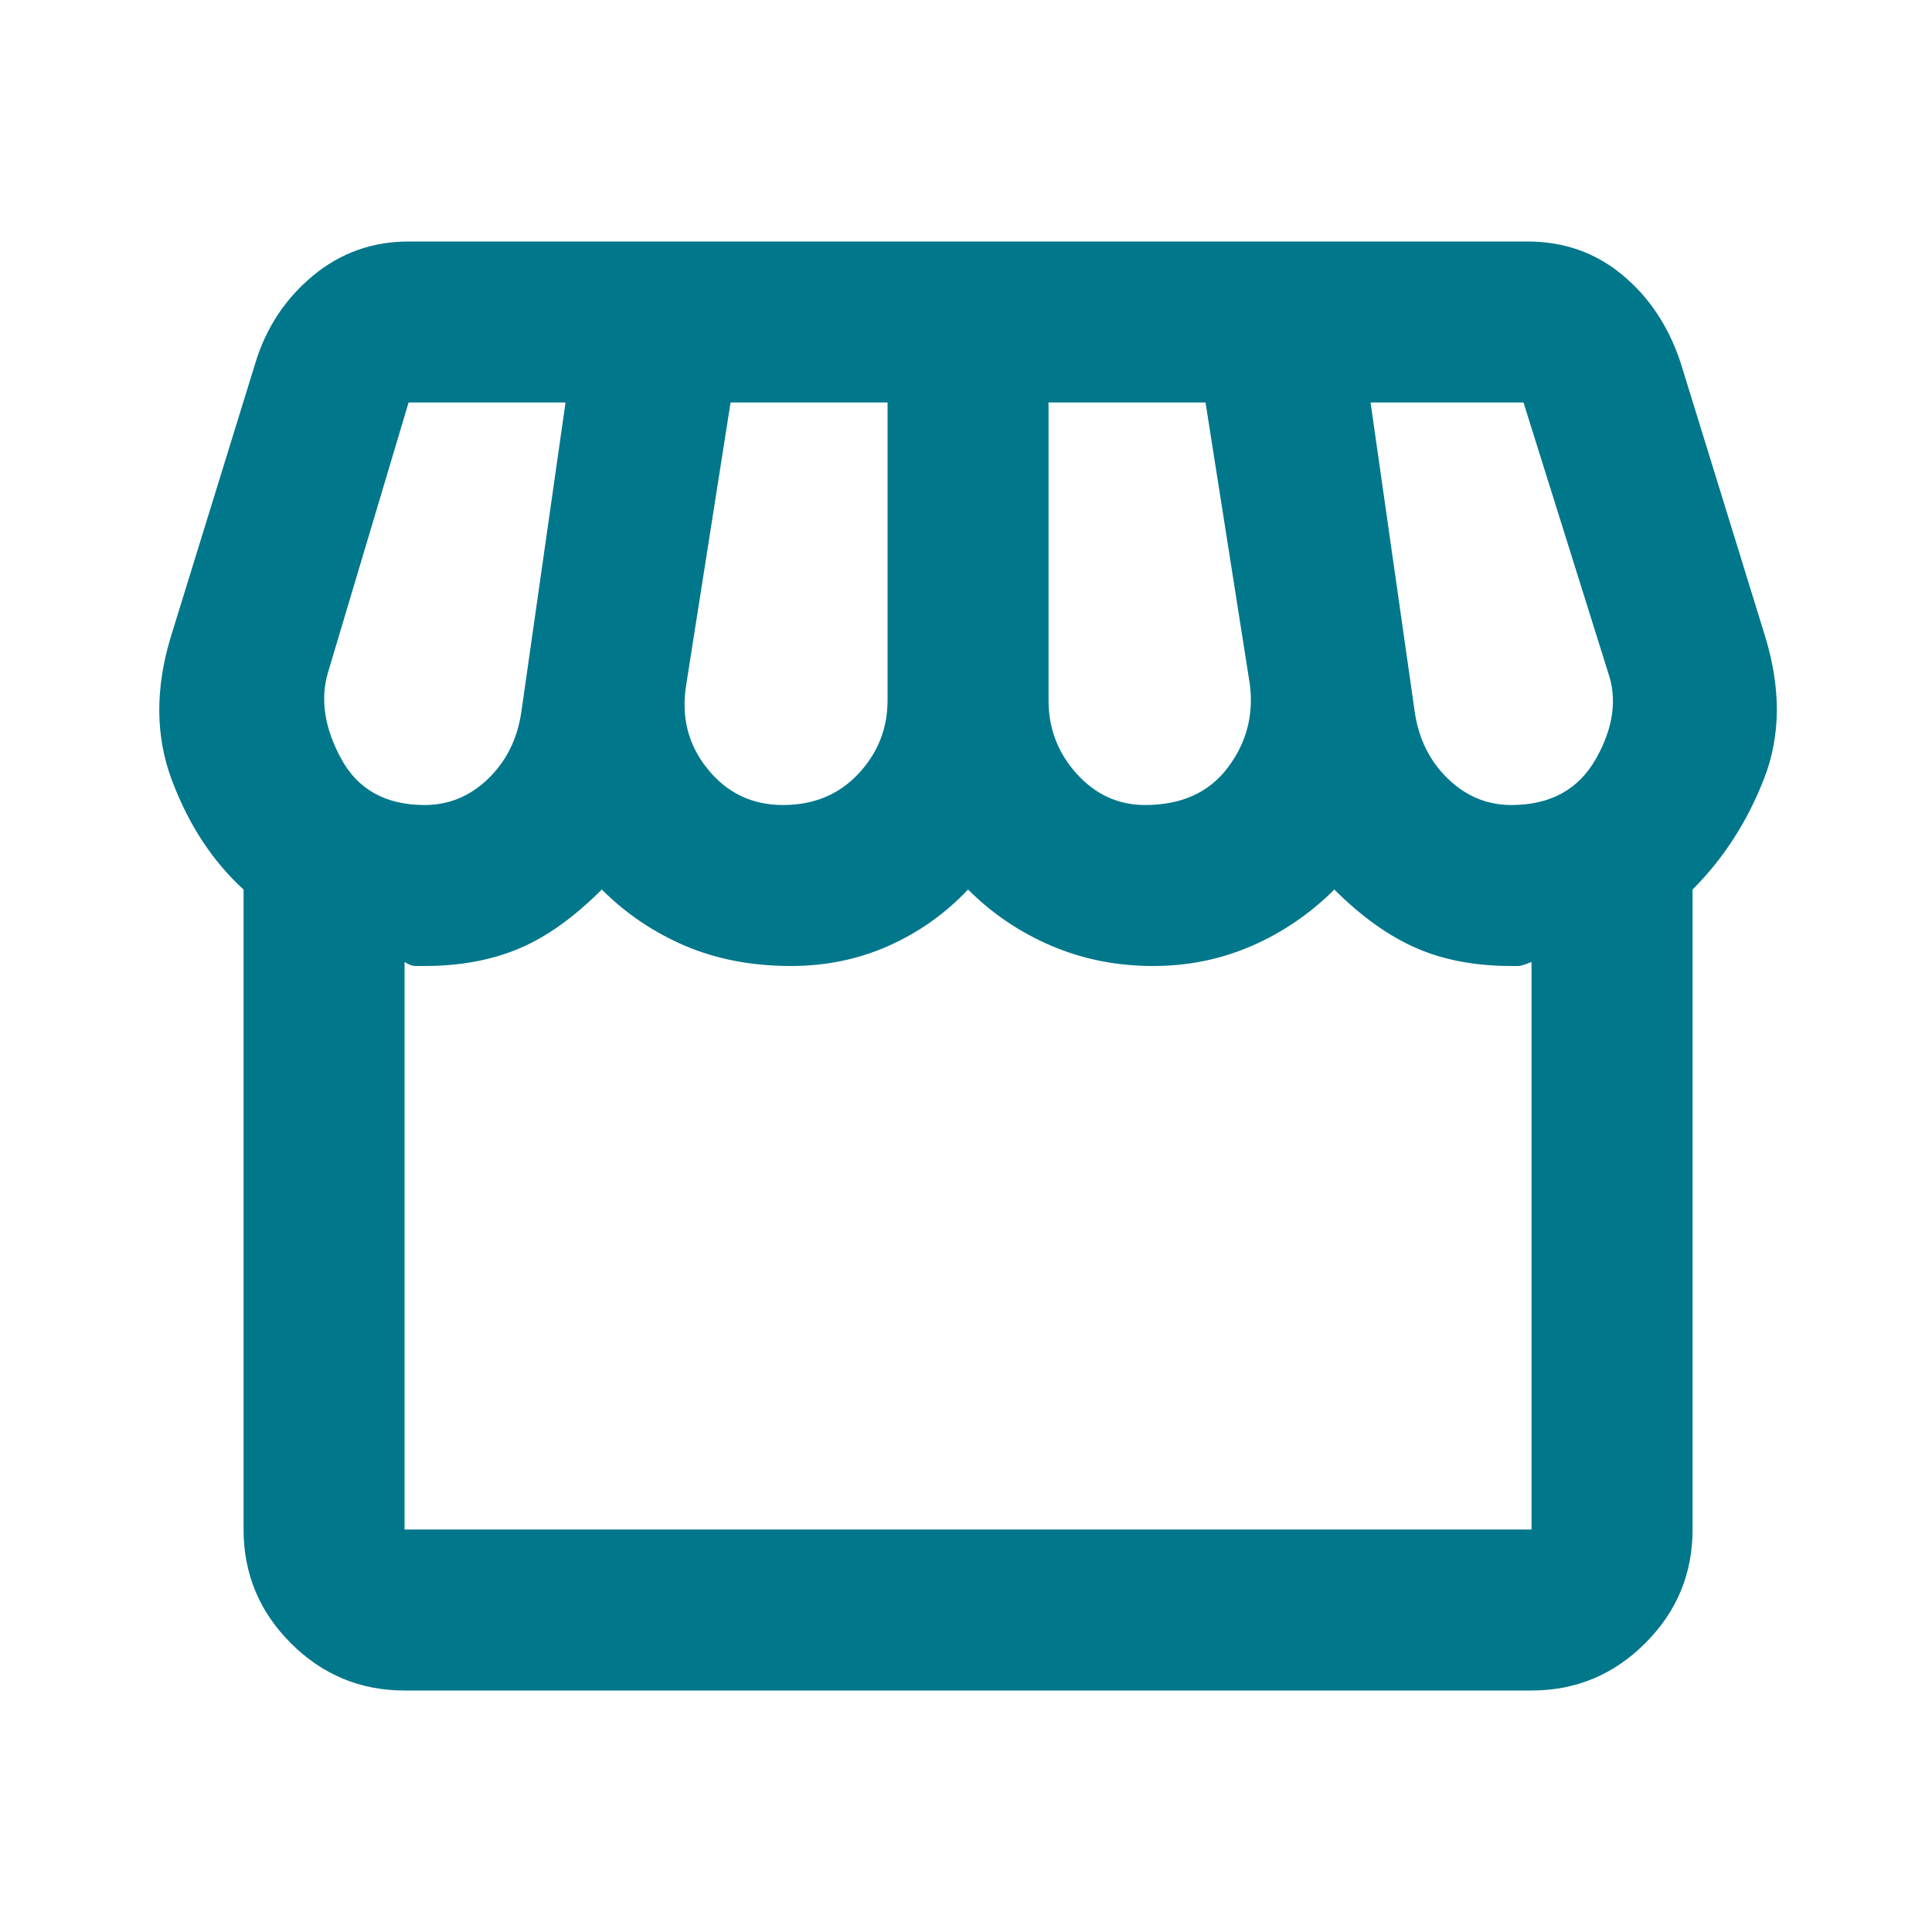 <svg width="43" height="43" viewBox="0 0 43 43" fill="none" xmlns="http://www.w3.org/2000/svg">
<mask id="mask0_638_202" style="mask-type:alpha" maskUnits="userSpaceOnUse" x="0" y="0" width="43" height="43">
<rect width="43" height="43" fill="#D9D9D9"/>
</mask>
<g mask="url(#mask0_638_202)">
<path d="M37.671 19.798V34.042C37.671 35.027 37.32 35.871 36.618 36.572C35.916 37.274 35.073 37.625 34.087 37.625H9.004C8.019 37.625 7.175 37.274 6.473 36.572C5.772 35.871 5.421 35.027 5.421 34.042V19.798C4.734 19.171 4.204 18.365 3.831 17.379C3.457 16.394 3.45 15.319 3.808 14.154L5.689 8.062C5.928 7.286 6.354 6.644 6.966 6.136C7.578 5.629 8.287 5.375 9.094 5.375H33.998C34.804 5.375 35.506 5.621 36.103 6.114C36.7 6.607 37.133 7.256 37.402 8.062L39.283 14.154C39.642 15.319 39.634 16.379 39.261 17.334C38.888 18.29 38.358 19.111 37.671 19.798ZM25.487 17.917C26.294 17.917 26.906 17.64 27.324 17.088C27.742 16.536 27.906 15.916 27.817 15.229L26.831 8.958H23.337V15.588C23.337 16.215 23.546 16.759 23.964 17.222C24.383 17.685 24.89 17.917 25.487 17.917ZM17.425 17.917C18.112 17.917 18.672 17.685 19.105 17.222C19.538 16.759 19.754 16.215 19.754 15.588V8.958H16.26L15.275 15.229C15.155 15.946 15.312 16.573 15.745 17.11C16.178 17.648 16.738 17.917 17.425 17.917ZM9.452 17.917C9.989 17.917 10.46 17.723 10.863 17.334C11.266 16.946 11.512 16.453 11.602 15.856L12.587 8.958H9.094L7.302 14.96C7.123 15.558 7.22 16.2 7.593 16.887C7.966 17.573 8.586 17.917 9.452 17.917ZM33.639 17.917C34.505 17.917 35.133 17.573 35.521 16.887C35.909 16.2 35.998 15.558 35.789 14.96L33.908 8.958H30.504L31.489 15.856C31.579 16.453 31.825 16.946 32.228 17.334C32.632 17.723 33.102 17.917 33.639 17.917ZM9.004 34.042H34.087V21.41C33.938 21.47 33.841 21.5 33.796 21.5H33.639C32.833 21.5 32.124 21.366 31.512 21.097C30.9 20.828 30.295 20.395 29.698 19.798C29.16 20.335 28.548 20.753 27.861 21.052C27.174 21.351 26.443 21.5 25.666 21.5C24.86 21.5 24.106 21.351 23.404 21.052C22.703 20.753 22.083 20.335 21.546 19.798C21.038 20.335 20.448 20.753 19.776 21.052C19.105 21.351 18.38 21.5 17.604 21.5C16.738 21.5 15.954 21.351 15.252 21.052C14.551 20.753 13.931 20.335 13.394 19.798C12.767 20.425 12.147 20.866 11.535 21.119C10.923 21.373 10.228 21.5 9.452 21.5H9.25C9.176 21.5 9.094 21.47 9.004 21.41V34.042Z" fill="#00778B"/>
</g>
</svg>
